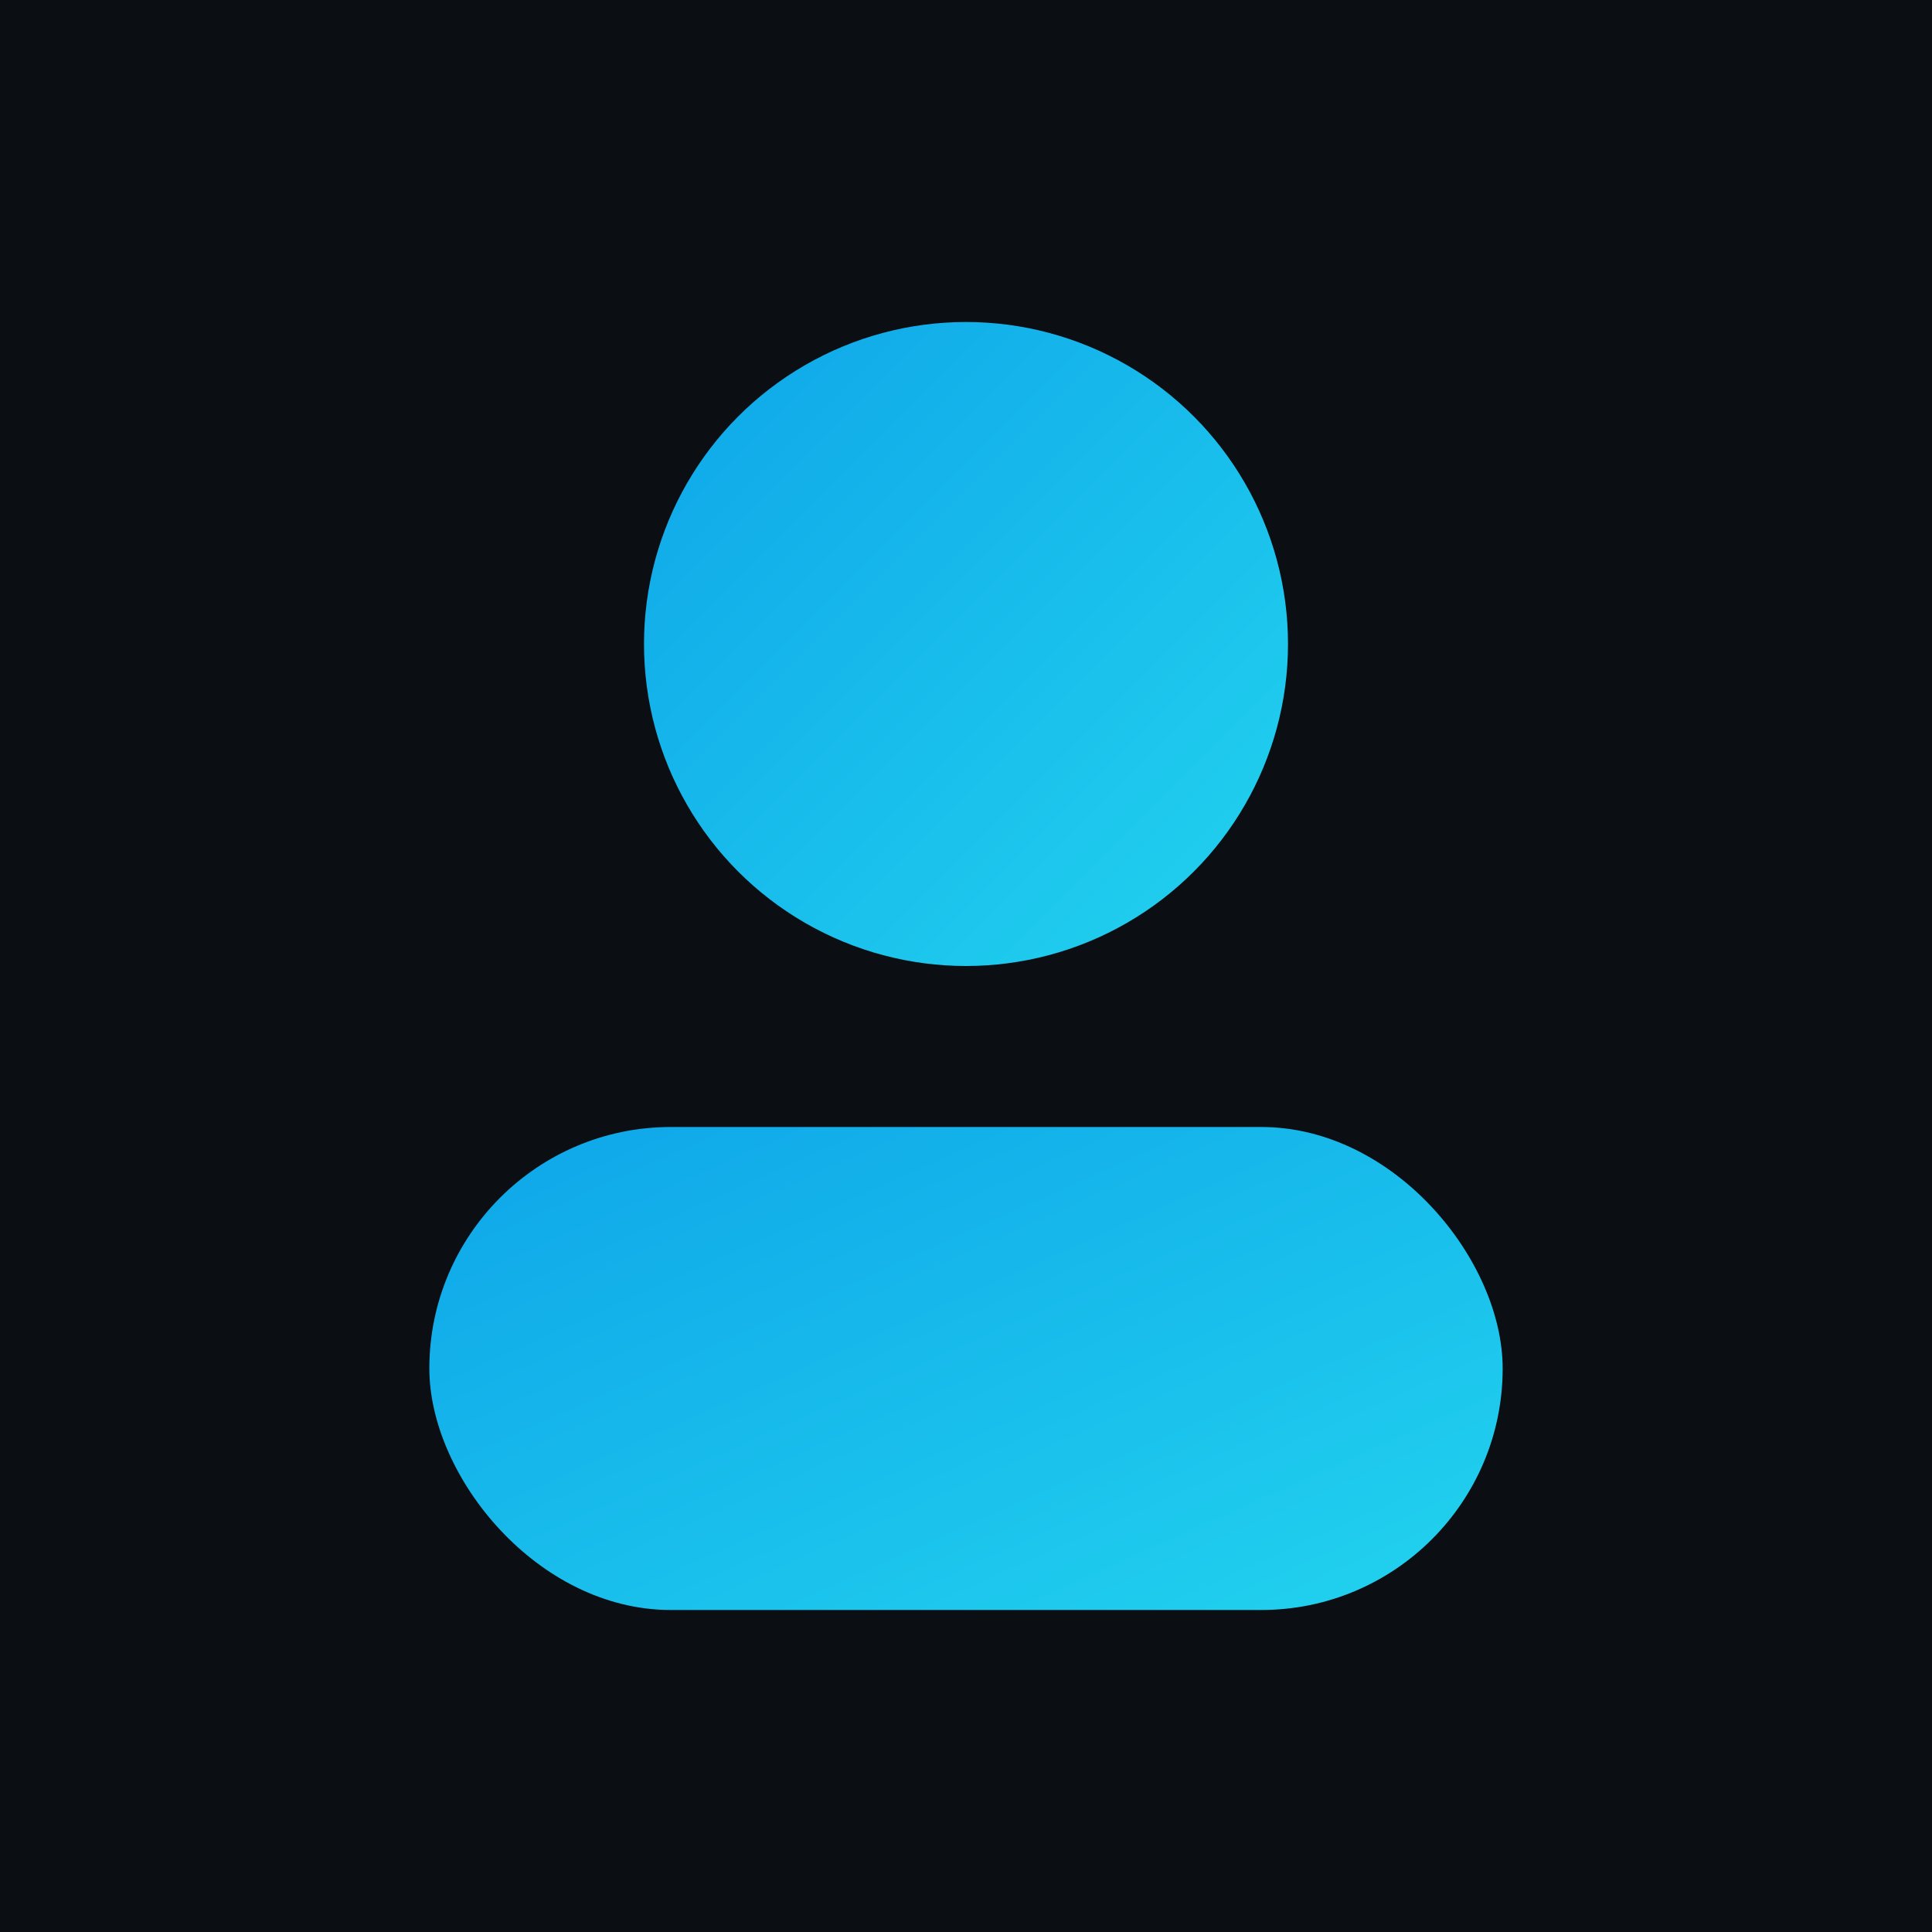 <svg xmlns="http://www.w3.org/2000/svg" viewBox="0 0 360 360">
  <defs>
    <linearGradient id="g" x1="0" y1="0" x2="1" y2="1">
      <stop stop-color="#0ea5e9" offset="0"/>
      <stop stop-color="#22d3ee" offset="1"/>
    </linearGradient>
  </defs>
  <rect width="360" height="360" fill="#0b0e12"/>
  <circle cx="180" cy="120" r="60" fill="url(#g)" />
  <rect x="80" y="210" width="200" height="90" rx="45" fill="url(#g)"/>
</svg>
